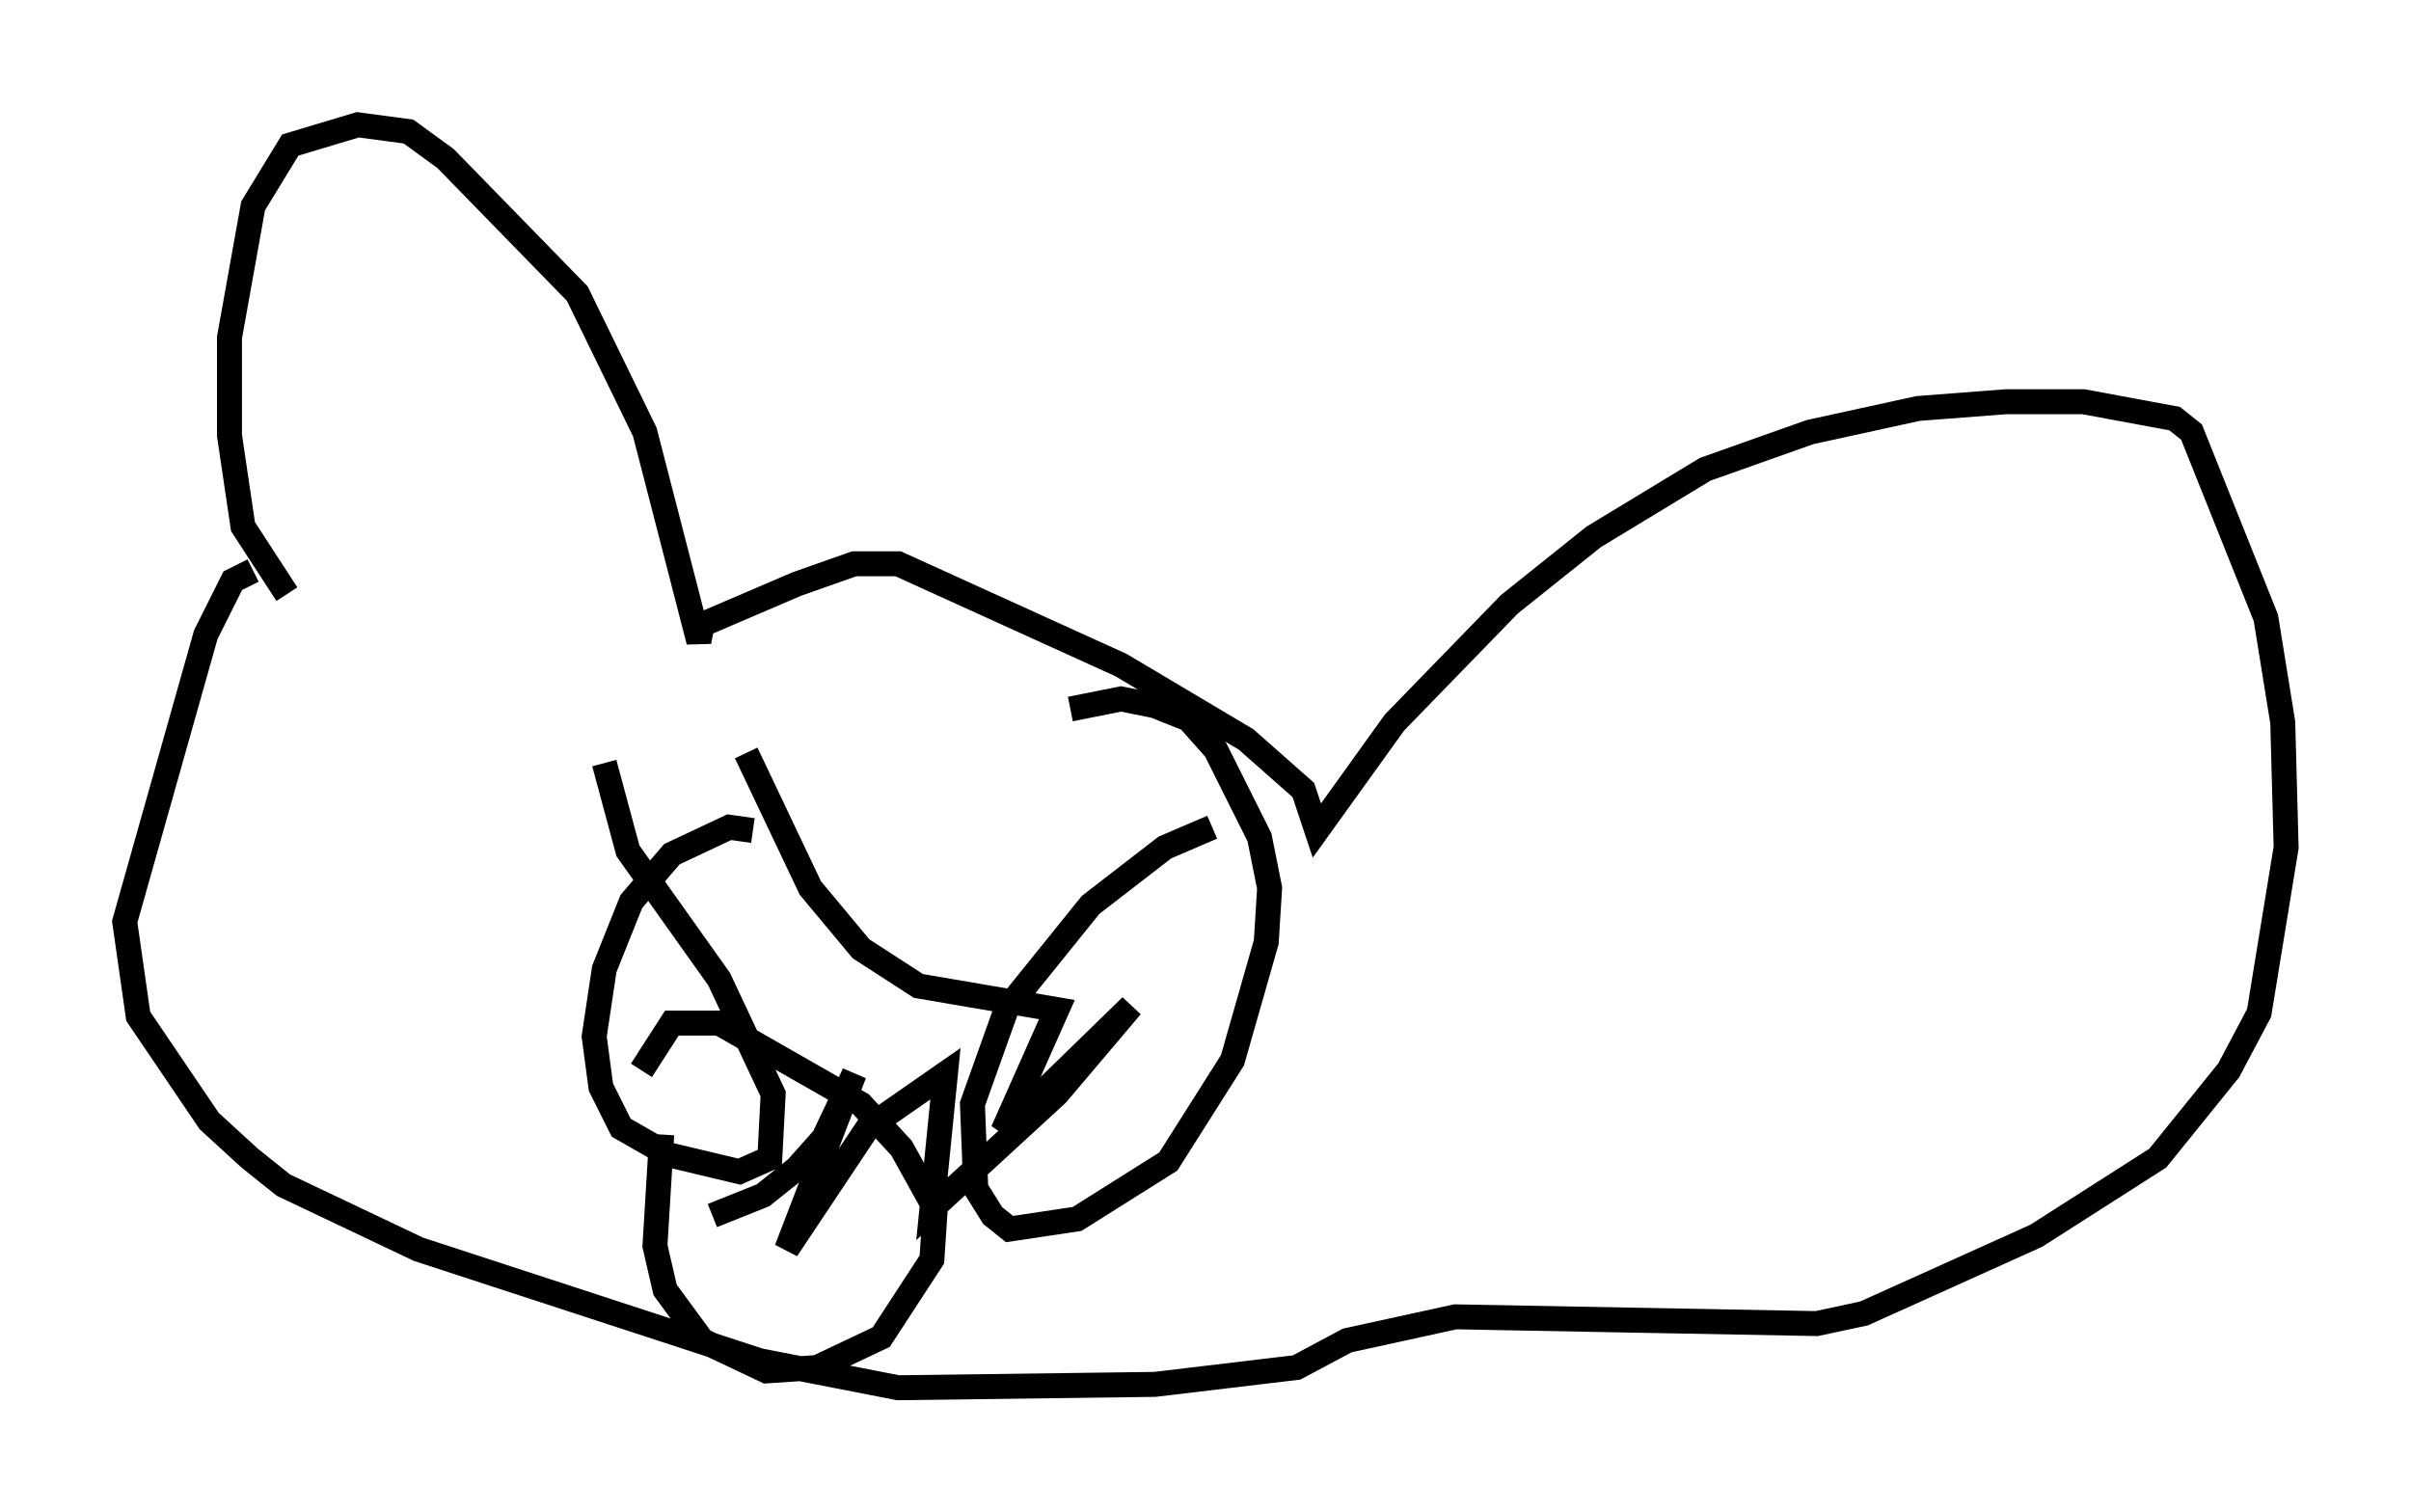 <?xml version="1.0" encoding="utf-8" ?>
<svg baseProfile="full" height="60.608" version="1.1" width="96.603" xmlns="http://www.w3.org/2000/svg" xmlns:ev="http://www.w3.org/2001/xml-events" xmlns:xlink="http://www.w3.org/1999/xlink"><defs /><rect fill="white" height="60.608" width="96.603" x="0" y="0" /><path d="M14.472, 26.38 m-2.977, -2.571 l-1.759, -2.706 -0.541, -3.654 l0.0, -3.924 0.947, -5.277 l1.488, -2.436 2.706, -0.812 l2.03, 0.271 1.488, 1.083 l5.277, 5.413 2.706, 5.548 l2.165, 8.39 0.135, -0.677 l3.789, -1.624 2.3, -0.812 l1.759, 0.0 8.931, 4.059 l5.007, 2.977 2.3, 2.03 l0.541, 1.624 3.112, -4.33 l4.601, -4.736 3.383, -2.706 l4.465, -2.706 4.195, -1.488 l4.33, -0.947 3.518, -0.271 l3.112, 0.0 3.654, 0.677 l0.677, 0.541 2.977, 7.442 l0.677, 4.195 0.135, 5.007 l-1.083, 6.631 -1.218, 2.3 l-2.842, 3.518 -4.871, 3.112 l-6.901, 3.112 -1.894, 0.406 l-14.479, -0.271 -4.33, 0.947 l-2.03, 1.083 -5.683, 0.677 l-10.284, 0.135 -5.548, -1.083 l-13.667, -4.465 -5.413, -2.571 l-1.353, -1.083 -1.624, -1.488 l-2.842, -4.195 -0.541, -3.789 l3.248, -11.502 1.083, -2.165 l0.812, -0.406 m20.027, 10.419 l-0.947, -0.135 -2.3, 1.083 l-1.624, 1.894 -1.083, 2.706 l-0.406, 2.706 0.271, 2.03 l0.812, 1.624 1.894, 1.083 l2.842, 0.677 1.218, -0.541 l0.135, -2.571 -2.165, -4.601 l-3.654, -5.142 -0.947, -3.518 m24.357, 2.571 l-1.894, 0.812 -2.977, 2.3 l-3.383, 4.195 -1.353, 3.789 l0.135, 3.383 0.677, 1.083 l0.677, 0.541 2.706, -0.406 l3.654, -2.3 2.571, -4.059 l1.353, -4.736 0.135, -2.165 l-0.406, -2.03 -1.759, -3.518 l-1.083, -1.218 -1.353, -0.541 l-1.353, -0.271 -2.03, 0.406 m-16.373, 17.05 l-0.271, 4.465 0.406, 1.759 l1.488, 2.03 2.571, 1.218 l2.03, -0.135 2.571, -1.218 l2.03, -3.112 0.135, -2.03 l-1.353, -2.436 -1.624, -1.759 l-5.683, -3.248 -1.894, 0.0 l-1.218, 1.894 m2.842, 5.819 l2.03, -0.812 1.353, -1.083 l1.083, -1.218 1.218, -2.571 l-2.706, 7.036 3.248, -4.871 l3.112, -2.165 -0.541, 5.413 l5.007, -4.601 2.977, -3.518 l-5.142, 5.007 2.165, -4.871 l-5.548, -0.947 -2.3, -1.488 l-2.03, -2.436 -2.571, -5.413 " fill="none" stroke="black" stroke-width="1" /></svg>